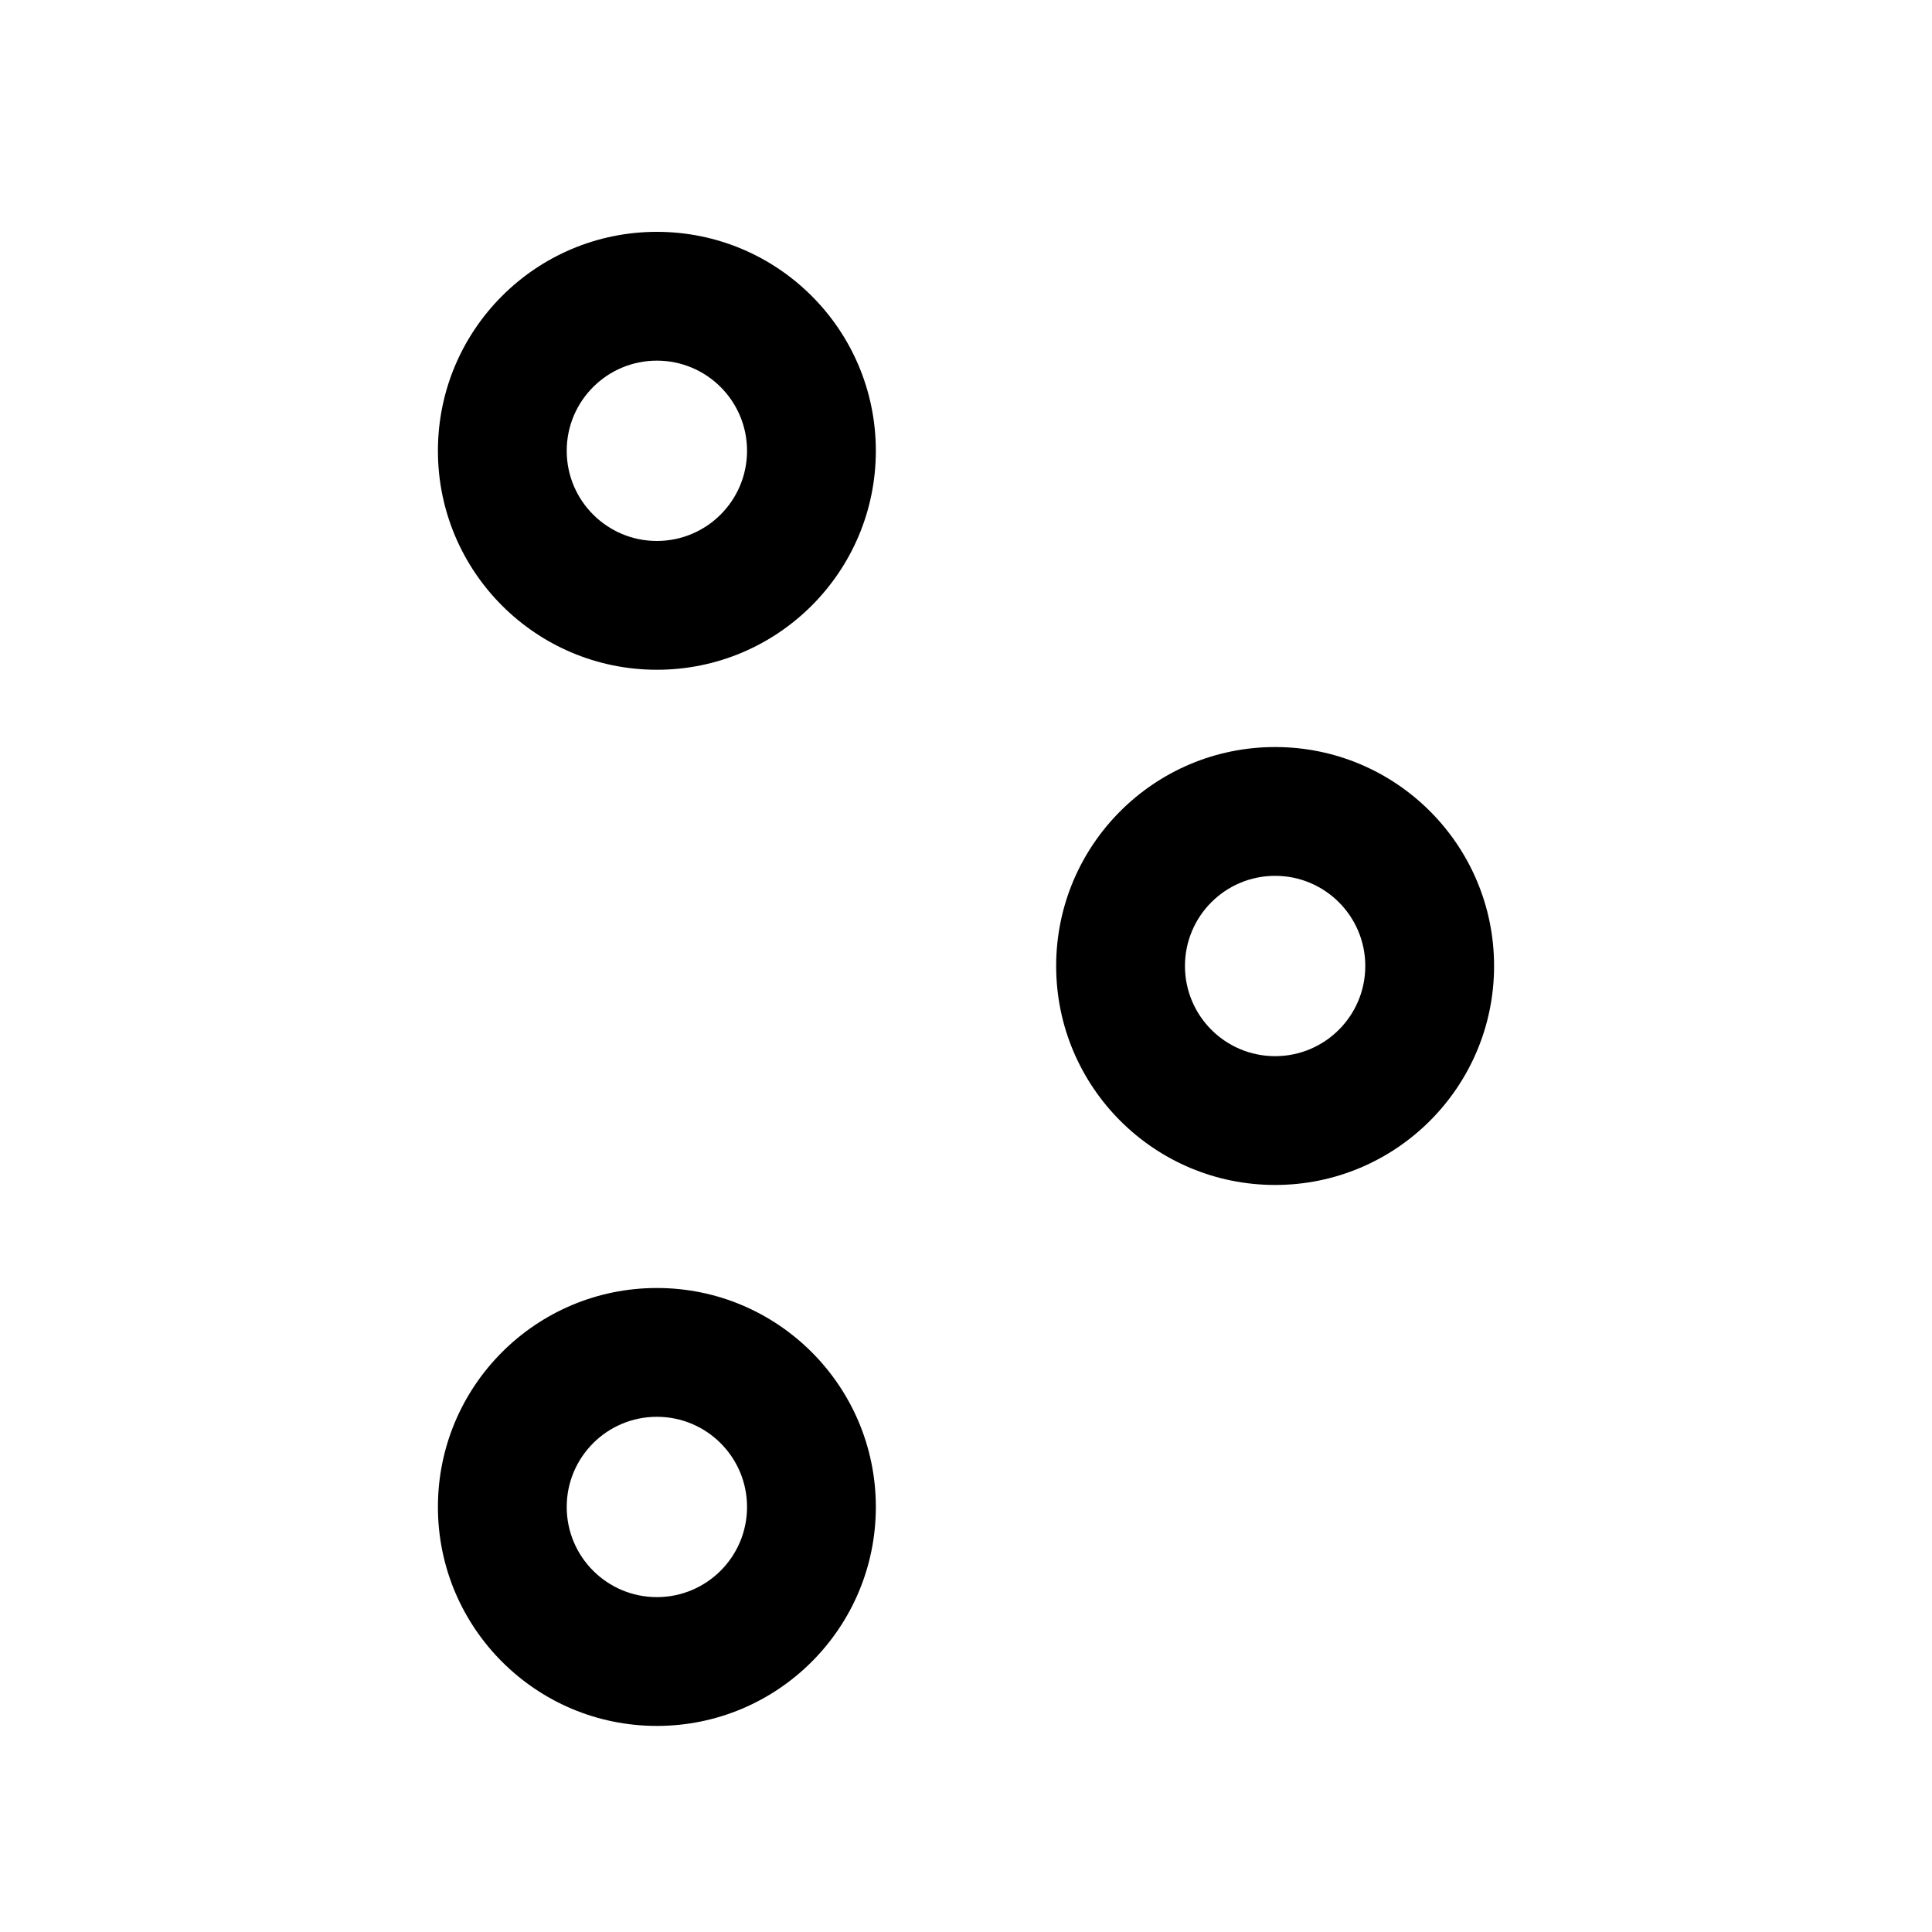 <svg width="75" height="75" viewBox="0 0 75 75" fill="none" xmlns="http://www.w3.org/2000/svg">
<path fill-rule="evenodd" clip-rule="evenodd" d="M25.5 9C20.806 9 17 12.806 17 17.5C17 22.194 20.806 26 25.5 26C30.194 26 34 22.194 34 17.5C34 12.806 30.194 9 25.5 9ZM22 17.5C22 15.567 23.567 14 25.5 14C27.433 14 29 15.567 29 17.5C29 19.433 27.433 21 25.5 21C23.567 21 22 19.433 22 17.5Z" fill="black"/>
<path fill-rule="evenodd" clip-rule="evenodd" d="M49.5 29C44.806 29 41 32.806 41 37.5C41 42.194 44.806 46 49.5 46C54.194 46 58 42.194 58 37.5C58 32.806 54.194 29 49.5 29ZM46 37.5C46 35.567 47.567 34 49.5 34C51.433 34 53 35.567 53 37.5C53 39.433 51.433 41 49.5 41C47.567 41 46 39.433 46 37.5Z" fill="black"/>
<path fill-rule="evenodd" clip-rule="evenodd" d="M25.5 50C20.806 50 17 53.806 17 58.5C17 63.194 20.806 67 25.5 67C30.194 67 34 63.194 34 58.5C34 53.806 30.194 50 25.5 50ZM22 58.5C22 56.567 23.567 55 25.5 55C27.433 55 29 56.567 29 58.5C29 60.433 27.433 62 25.5 62C23.567 62 22 60.433 22 58.5Z" fill="black"/>
</svg>
